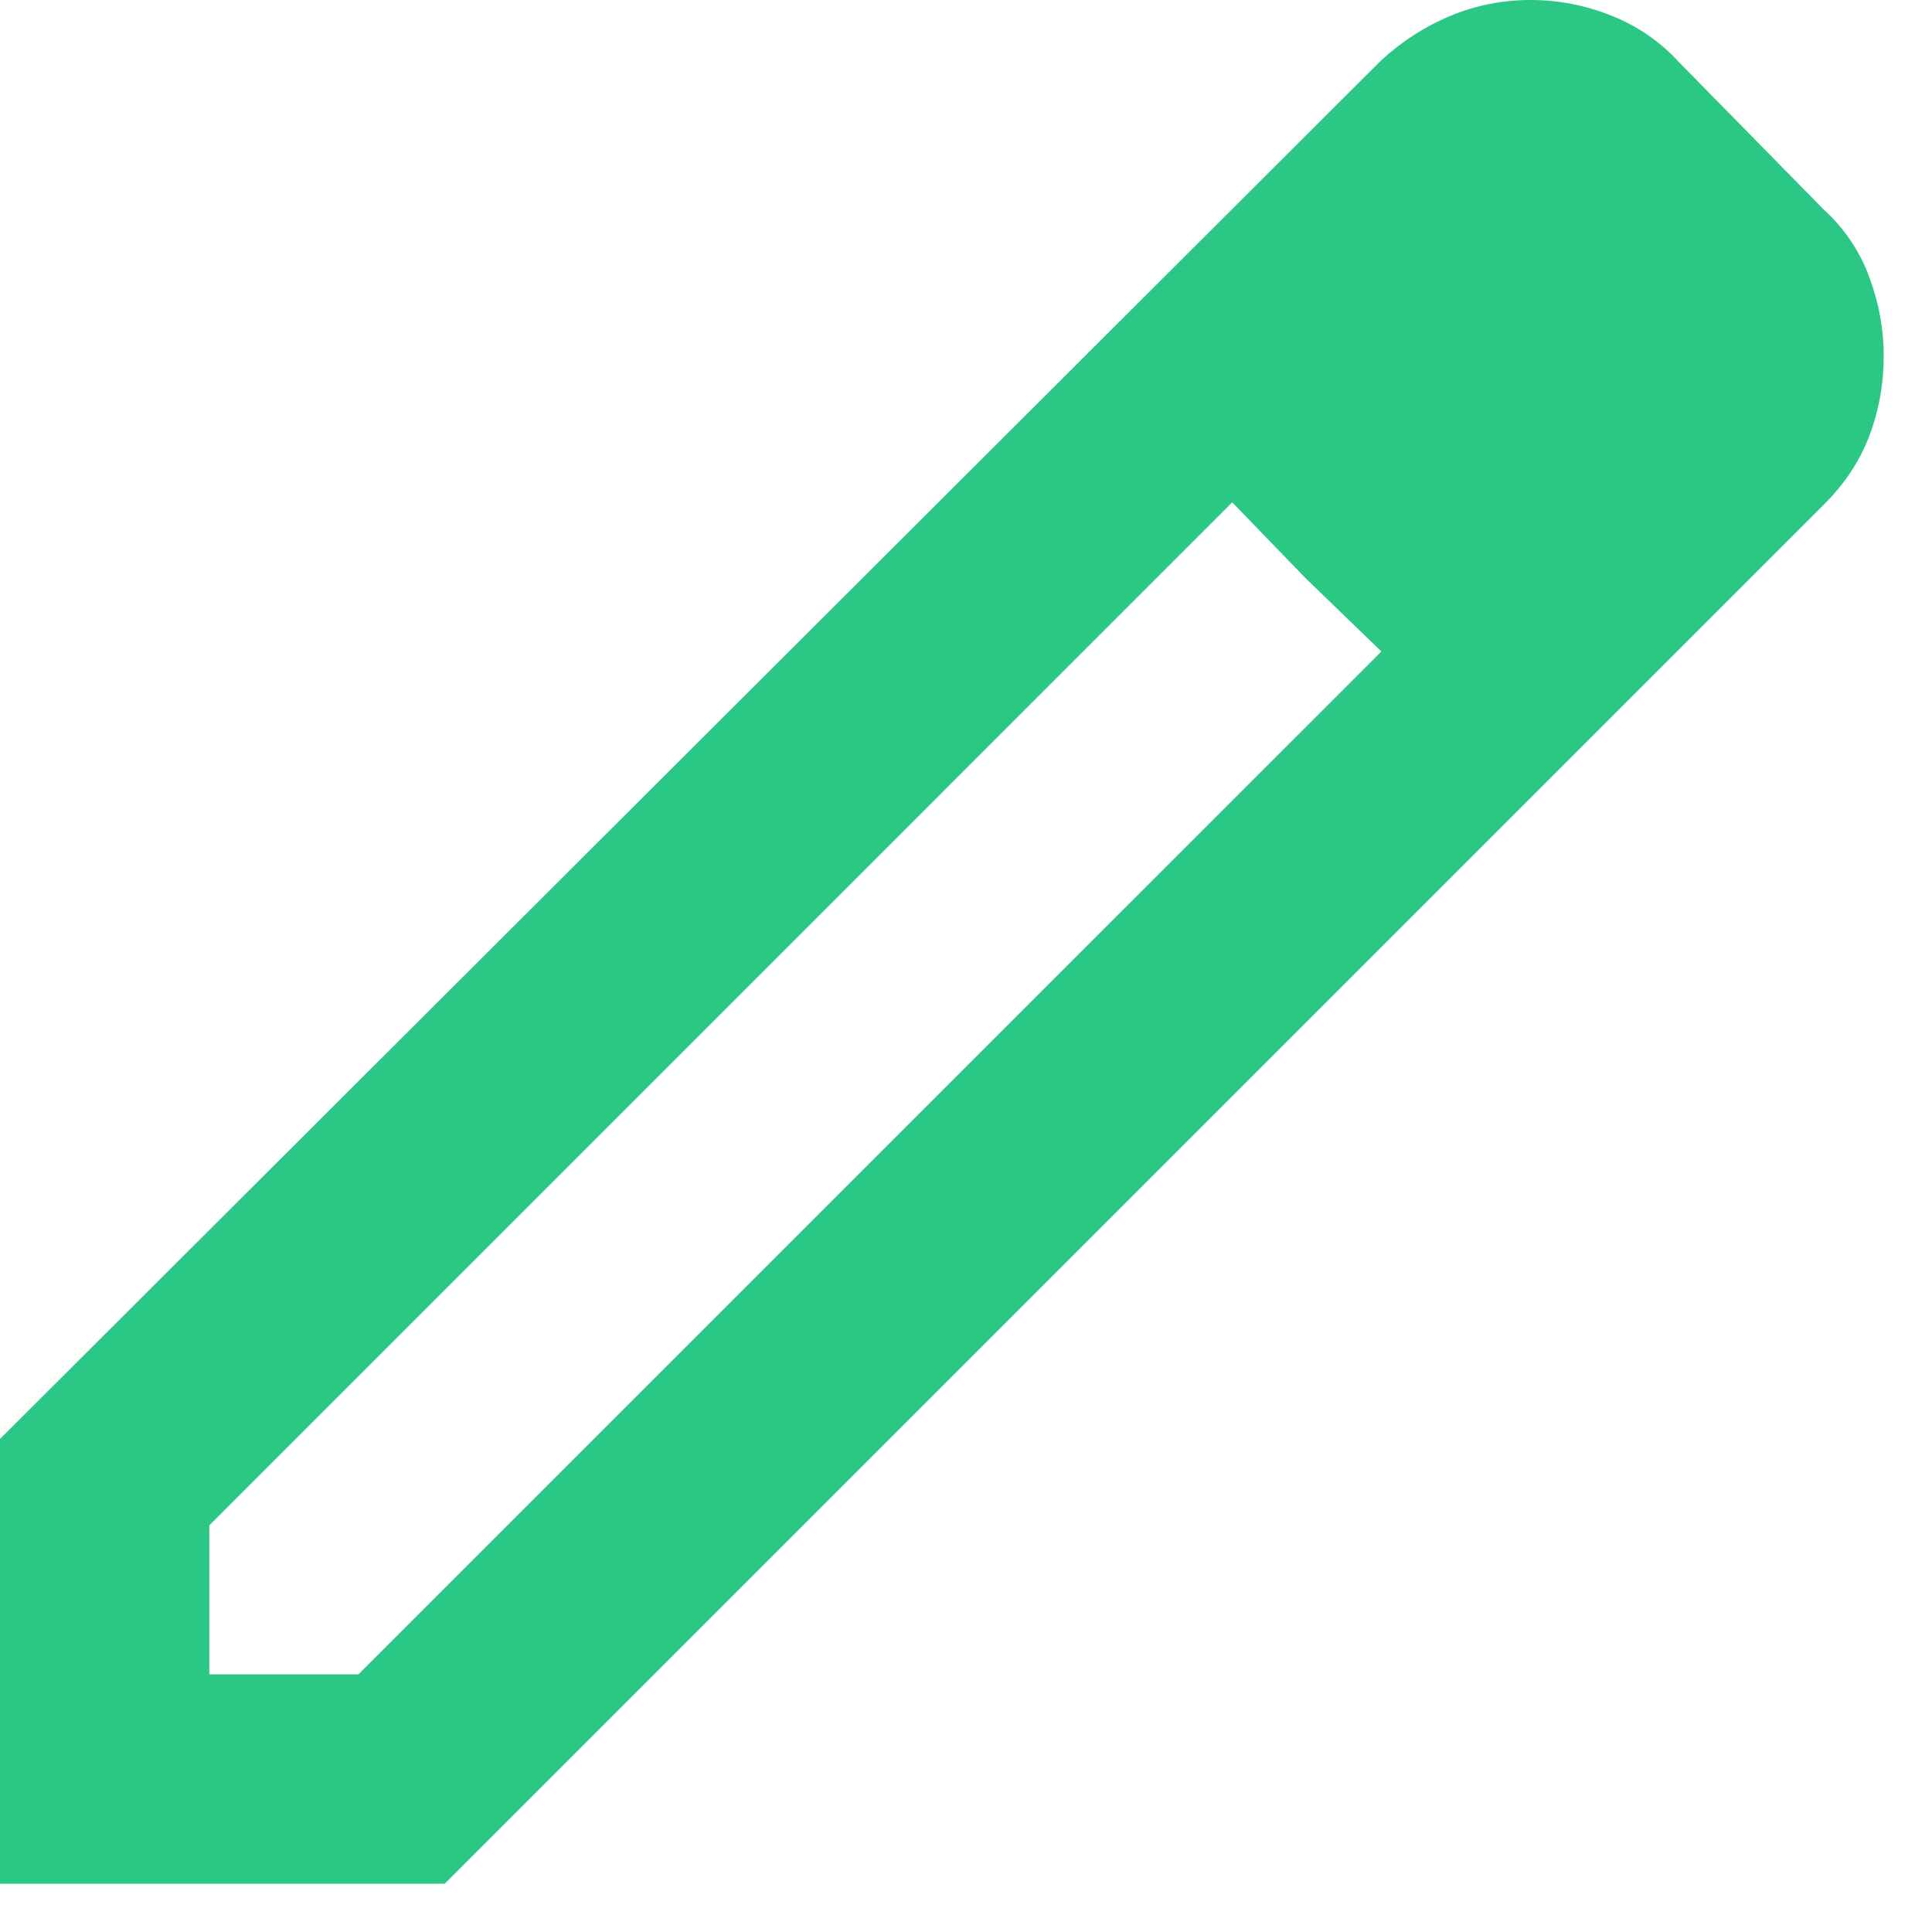 <svg width="20" height="20" viewBox="0 0 20 20" fill="none" xmlns="http://www.w3.org/2000/svg">
<path d="M2.167 17.333H3.71L14.3 6.744L12.756 5.2L2.167 15.79V17.333ZM0 19.5V14.896L14.3 0.623C14.517 0.424 14.756 0.271 15.018 0.163C15.28 0.054 15.556 0 15.844 0C16.132 0 16.412 0.054 16.683 0.163C16.955 0.271 17.19 0.433 17.387 0.65L18.877 2.167C19.094 2.365 19.252 2.6 19.352 2.871C19.451 3.142 19.501 3.413 19.5 3.683C19.5 3.972 19.451 4.248 19.352 4.51C19.253 4.772 19.095 5.011 18.877 5.227L4.604 19.5H0ZM13.515 5.985L12.756 5.2L14.3 6.744L13.515 5.985Z" fill="#2AC785"/>
</svg>
